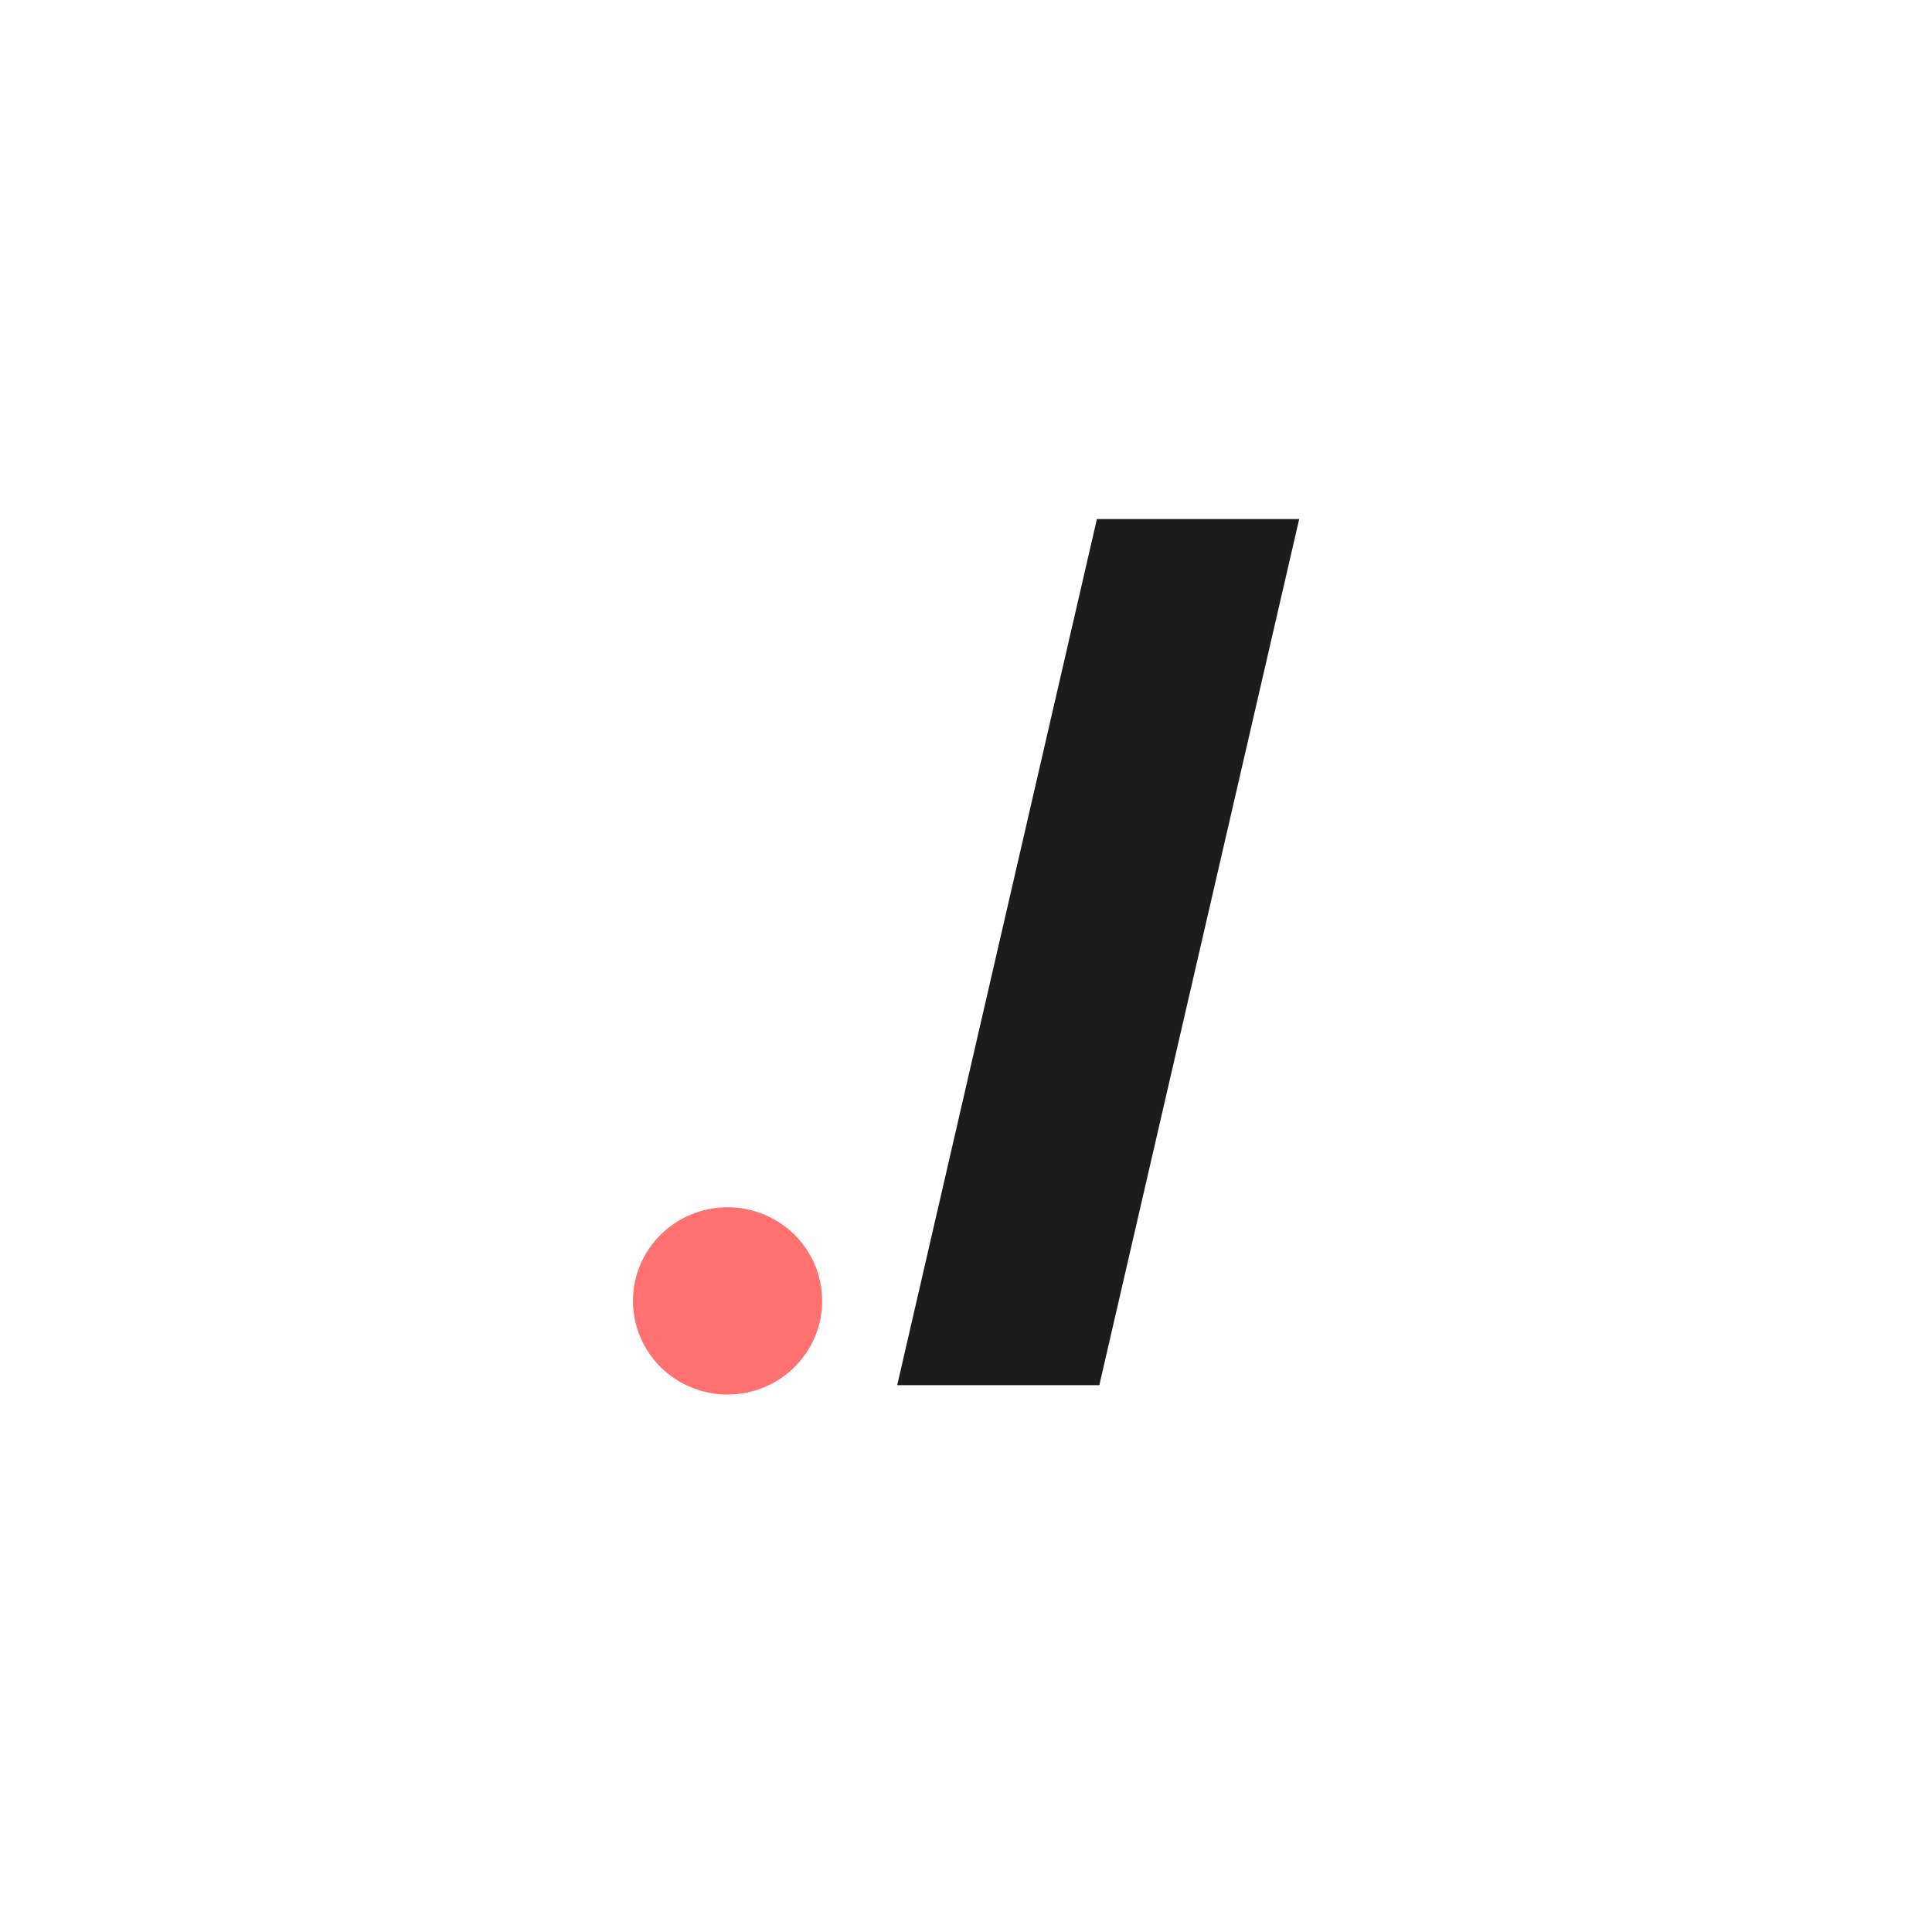 <svg width="210" height="210" viewBox="0 0 210 210" fill="none" xmlns="http://www.w3.org/2000/svg">
<rect width="210" height="210" fill="white"/>
<g clip-path="url(#clip0_33_138)">
<path d="M141.215 56.421L119.491 150.56H97.522L119.229 56.421H141.215Z" fill="#1C1C1C"/>
<path d="M79.083 151.58C84.761 151.58 89.365 147.023 89.365 141.402C89.365 135.781 84.761 131.225 79.083 131.225C73.404 131.225 68.801 135.781 68.801 141.402C68.801 147.023 73.404 151.58 79.083 151.58Z" fill="#FF7070"/>
</g>
<defs>
<clipPath id="clip0_33_138">
<rect width="74" height="96" fill="white" transform="translate(68 56)"/>
</clipPath>
</defs>
</svg>
